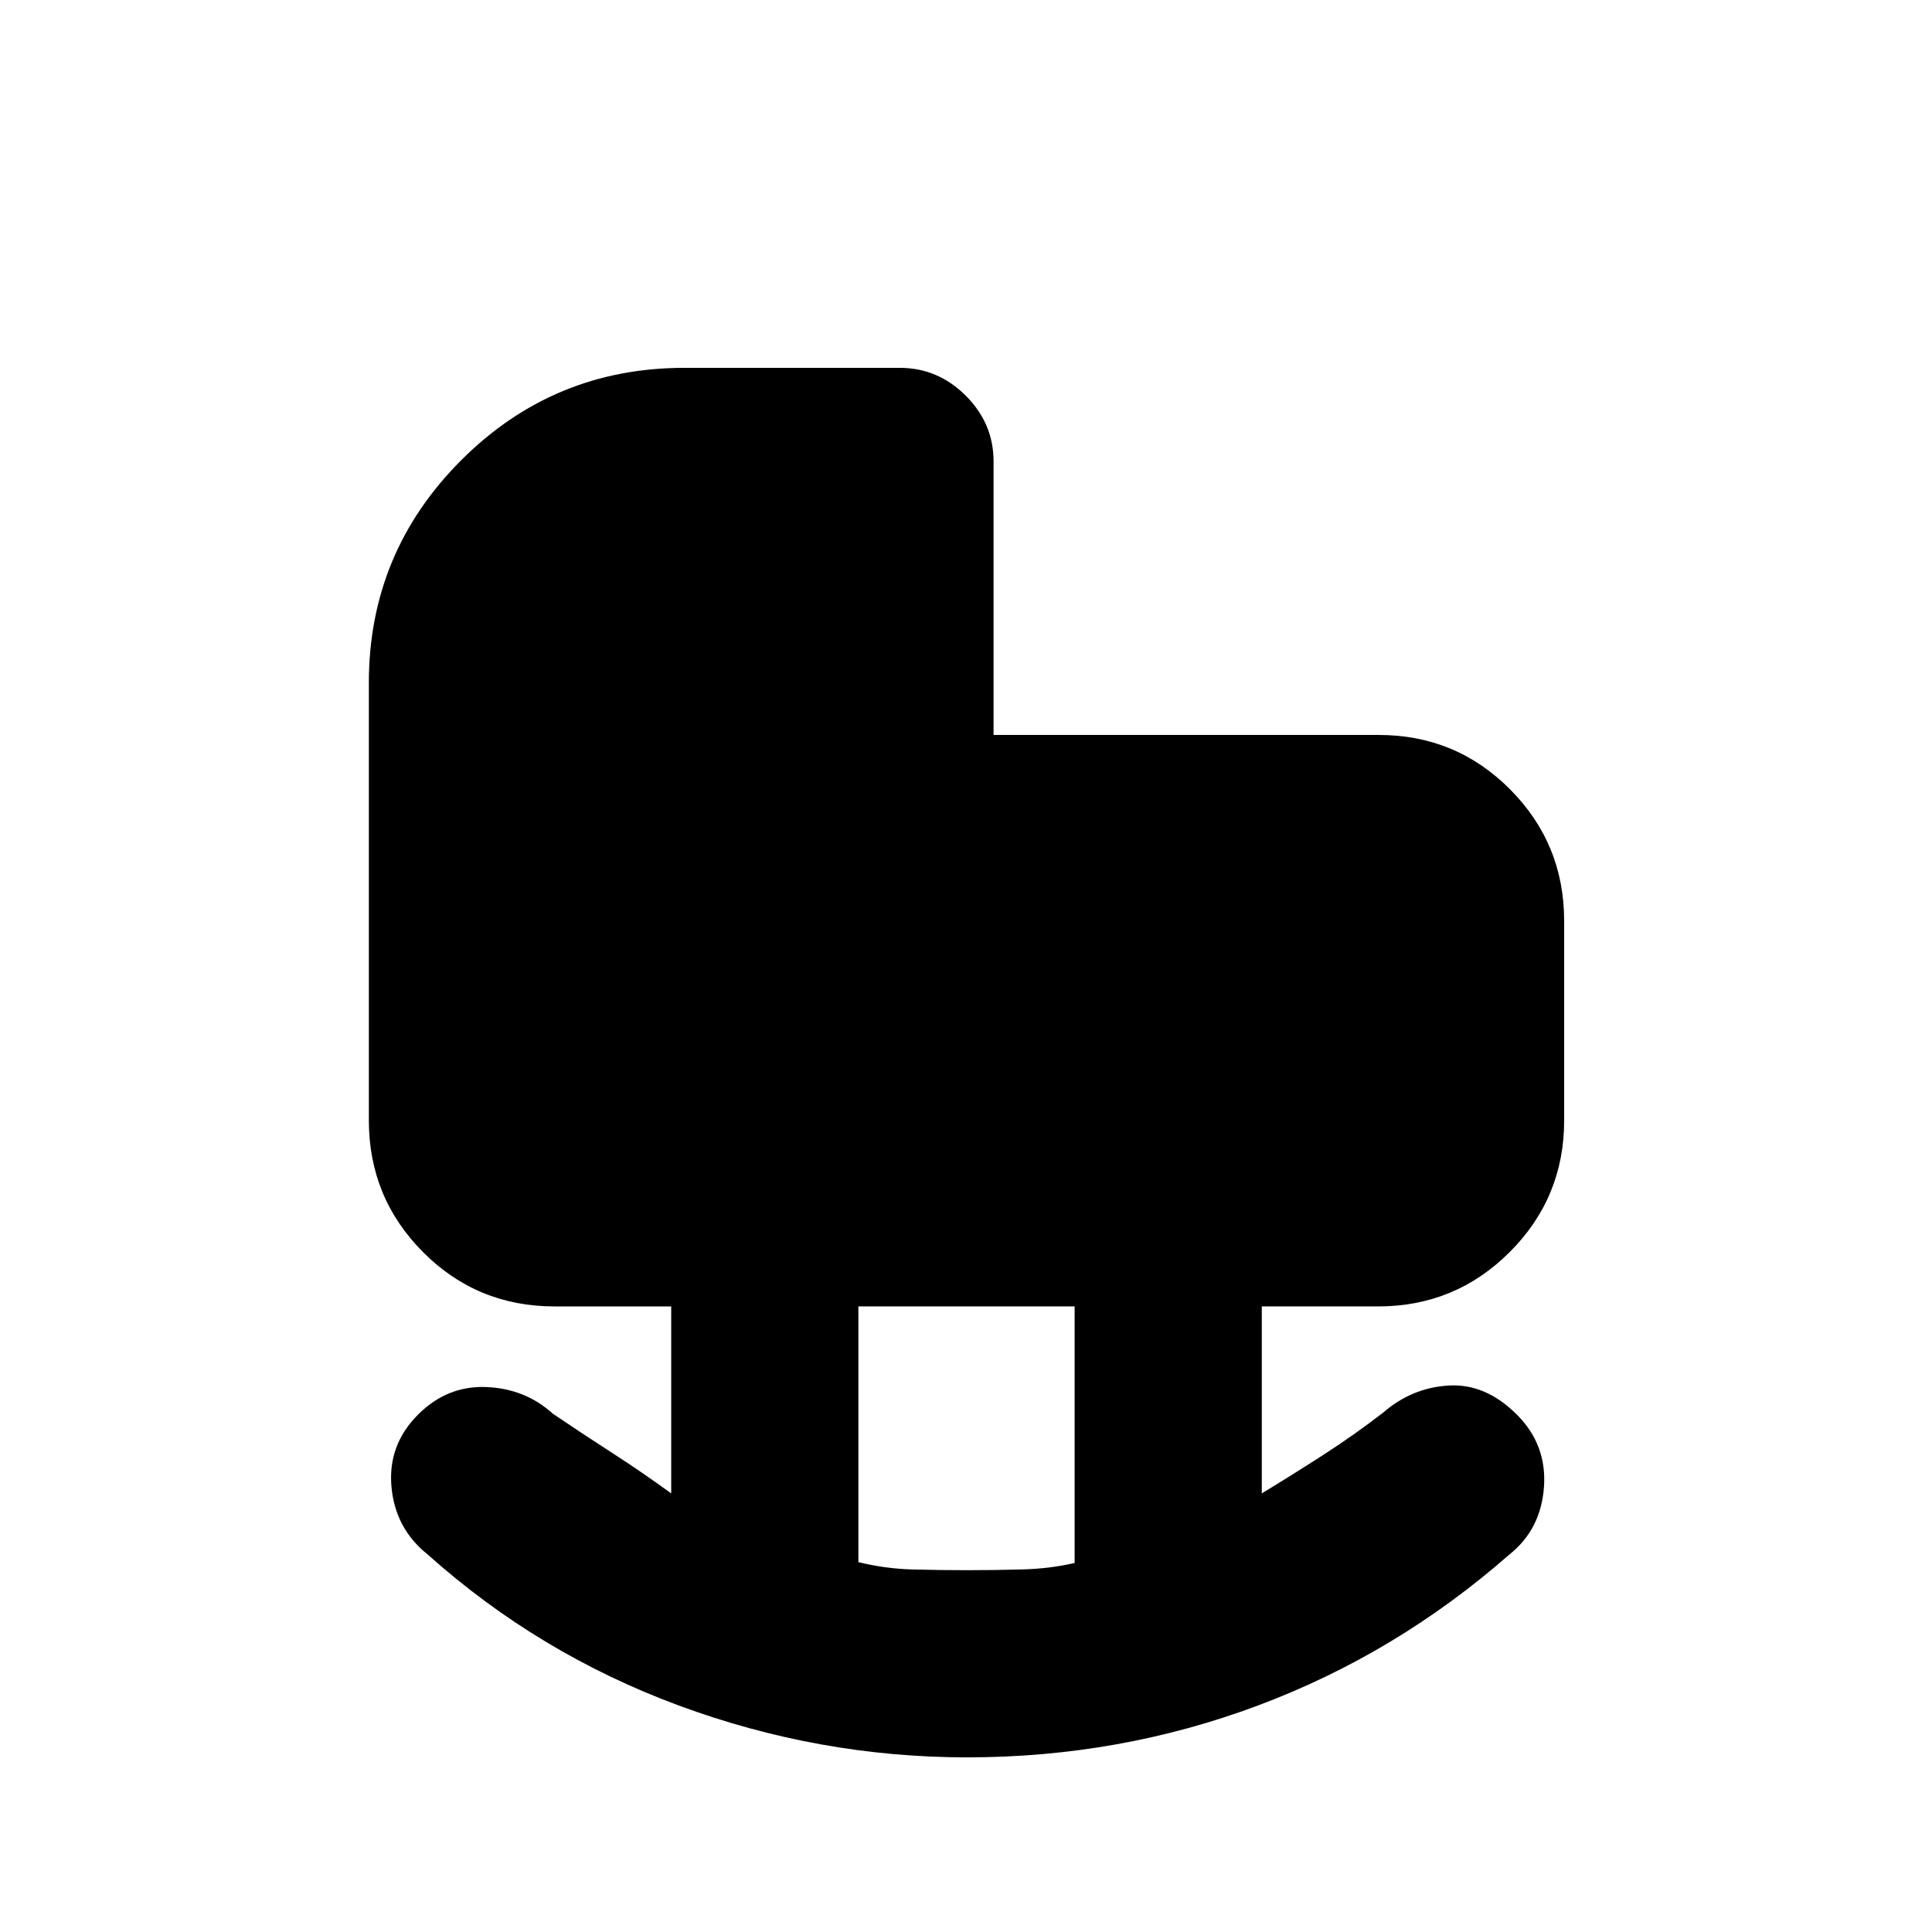 <svg xmlns="http://www.w3.org/2000/svg" height="20" viewBox="0 -960 960 960" width="20"><path d="M480.58-86.78q-73.62 0-143.32-25.77-69.7-25.78-124.85-75.12-16.09-12.9-17.9-33.65-1.82-20.75 13.21-35.77 14.45-14.45 33.82-13.7t33.2 13.27q14.19 9.63 29.14 19.26 14.95 9.63 29.64 20.32v-92.91h-58.01q-38.47 0-65.35-27.03-26.88-27.03-26.88-65.4V-620.7q0-64.72 45.89-110.62 45.89-45.9 110.91-45.9h107.01q18.93 0 32.77 13.81 13.84 13.81 13.84 32.69v135.91h191.35q38.41 0 65.29 27.03 26.88 27.03 26.88 65.41v99.09q0 38.37-27.03 65.4-27.03 27.03-65.41 27.03h-57.8v92.91q15.86-9.65 30.81-19.3t29.34-20.72q14.39-12.52 32.73-13.58 18.34-1.07 33.86 14.45 15.02 15.02 13.46 36.09-1.57 21.07-17.22 33.46-56.15 49.28-124.96 75.02-68.8 25.74-144.42 25.74Zm-.08-93q13.23 0 27.24-.37 14.01-.37 26.24-3.22v-127.48H426.52v127.06q13.36 3.28 26.99 3.65 13.64.36 26.99.36Z"/></svg>